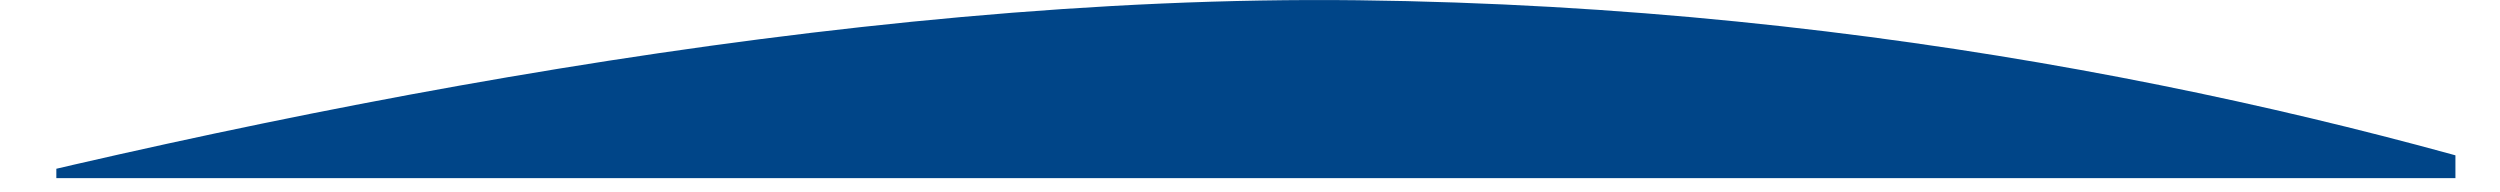 <?xml version="1.0" encoding="utf-8"?>
<!-- Generator: Adobe Illustrator 24.3.0, SVG Export Plug-In . SVG Version: 6.00 Build 0)  -->
<svg version="1.1" id="Capa_1" xmlns="http://www.w3.org/2000/svg" xmlns:xlink="http://www.w3.org/1999/xlink" x="0px" y="0px"
	 viewBox="0 0 1996.8 153.6" style="enable-background:new 0 0 1996.8 153.6;" xml:space="preserve">
<style type="text/css">
	.st0{clip-path:url(#SVGID_2_);}
	.st1{fill:#004588;}
</style>
<g id="Capa_2_1_">
	<g id="PLECAS">
		<g>
			<defs>
				<rect id="SVGID_1_" x="45" y="-40.6" width="1916.2" height="182.9"/>
			</defs>
			<clipPath id="SVGID_2_">
				<use xlink:href="#SVGID_1_"  style="overflow:visible;"/>
			</clipPath>
			<g class="st0">
				<path class="st1" d="M-780.5,376.1c0,0,1043.3-385.6,1864.9-375.9c842.7,10,1415.9,328.5,1415.9,328.5v413.8
					c0,0-822.9-313.3-1920.2-384.3C-689.6,276.1-780.5,376.1-780.5,376.1"/>
			</g>
		</g>
	</g>
</g>
</svg>
